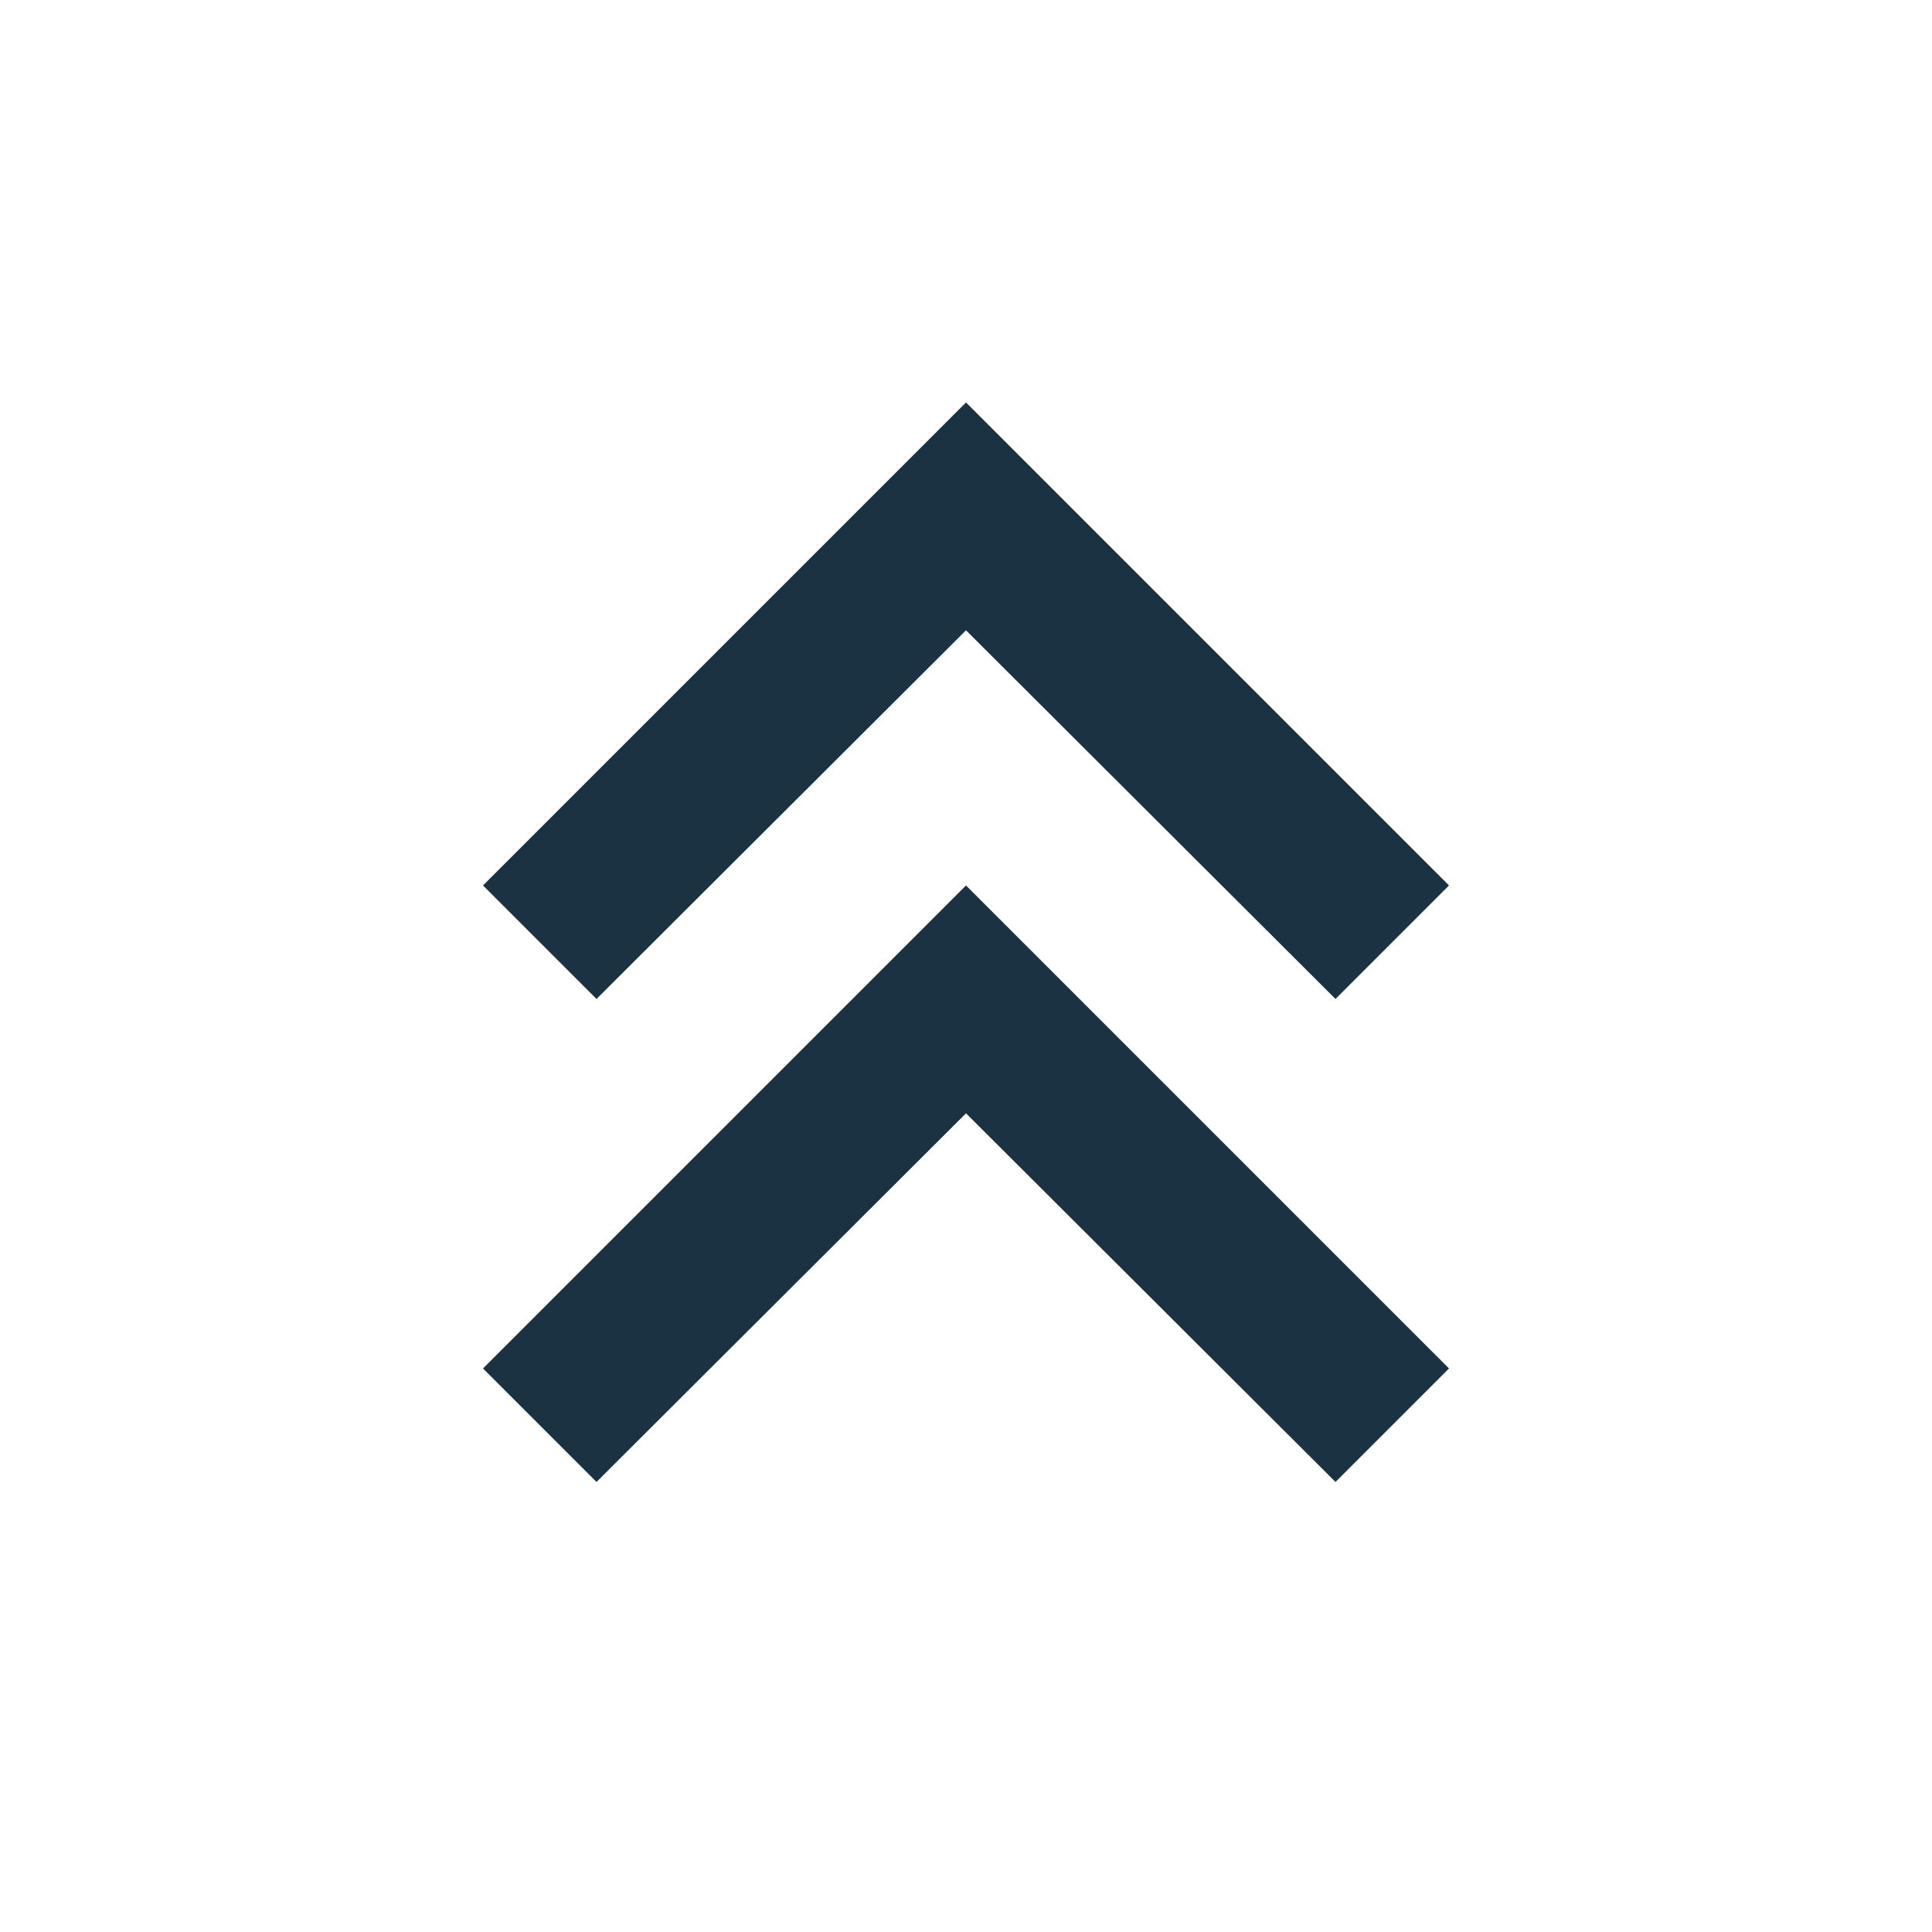 <svg width="16" height="16" viewBox="0 0 16 16" fill="none" xmlns="http://www.w3.org/2000/svg">
<path d="M4.94 12.273L4 11.333L8 7.333L12 11.333L11.06 12.273L8 9.22L4.94 12.273ZM4.94 8.273L4 7.333L8 3.333L12 7.333L11.06 8.273L8 5.22L4.94 8.273Z" fill="#1A3241"/>
</svg>
